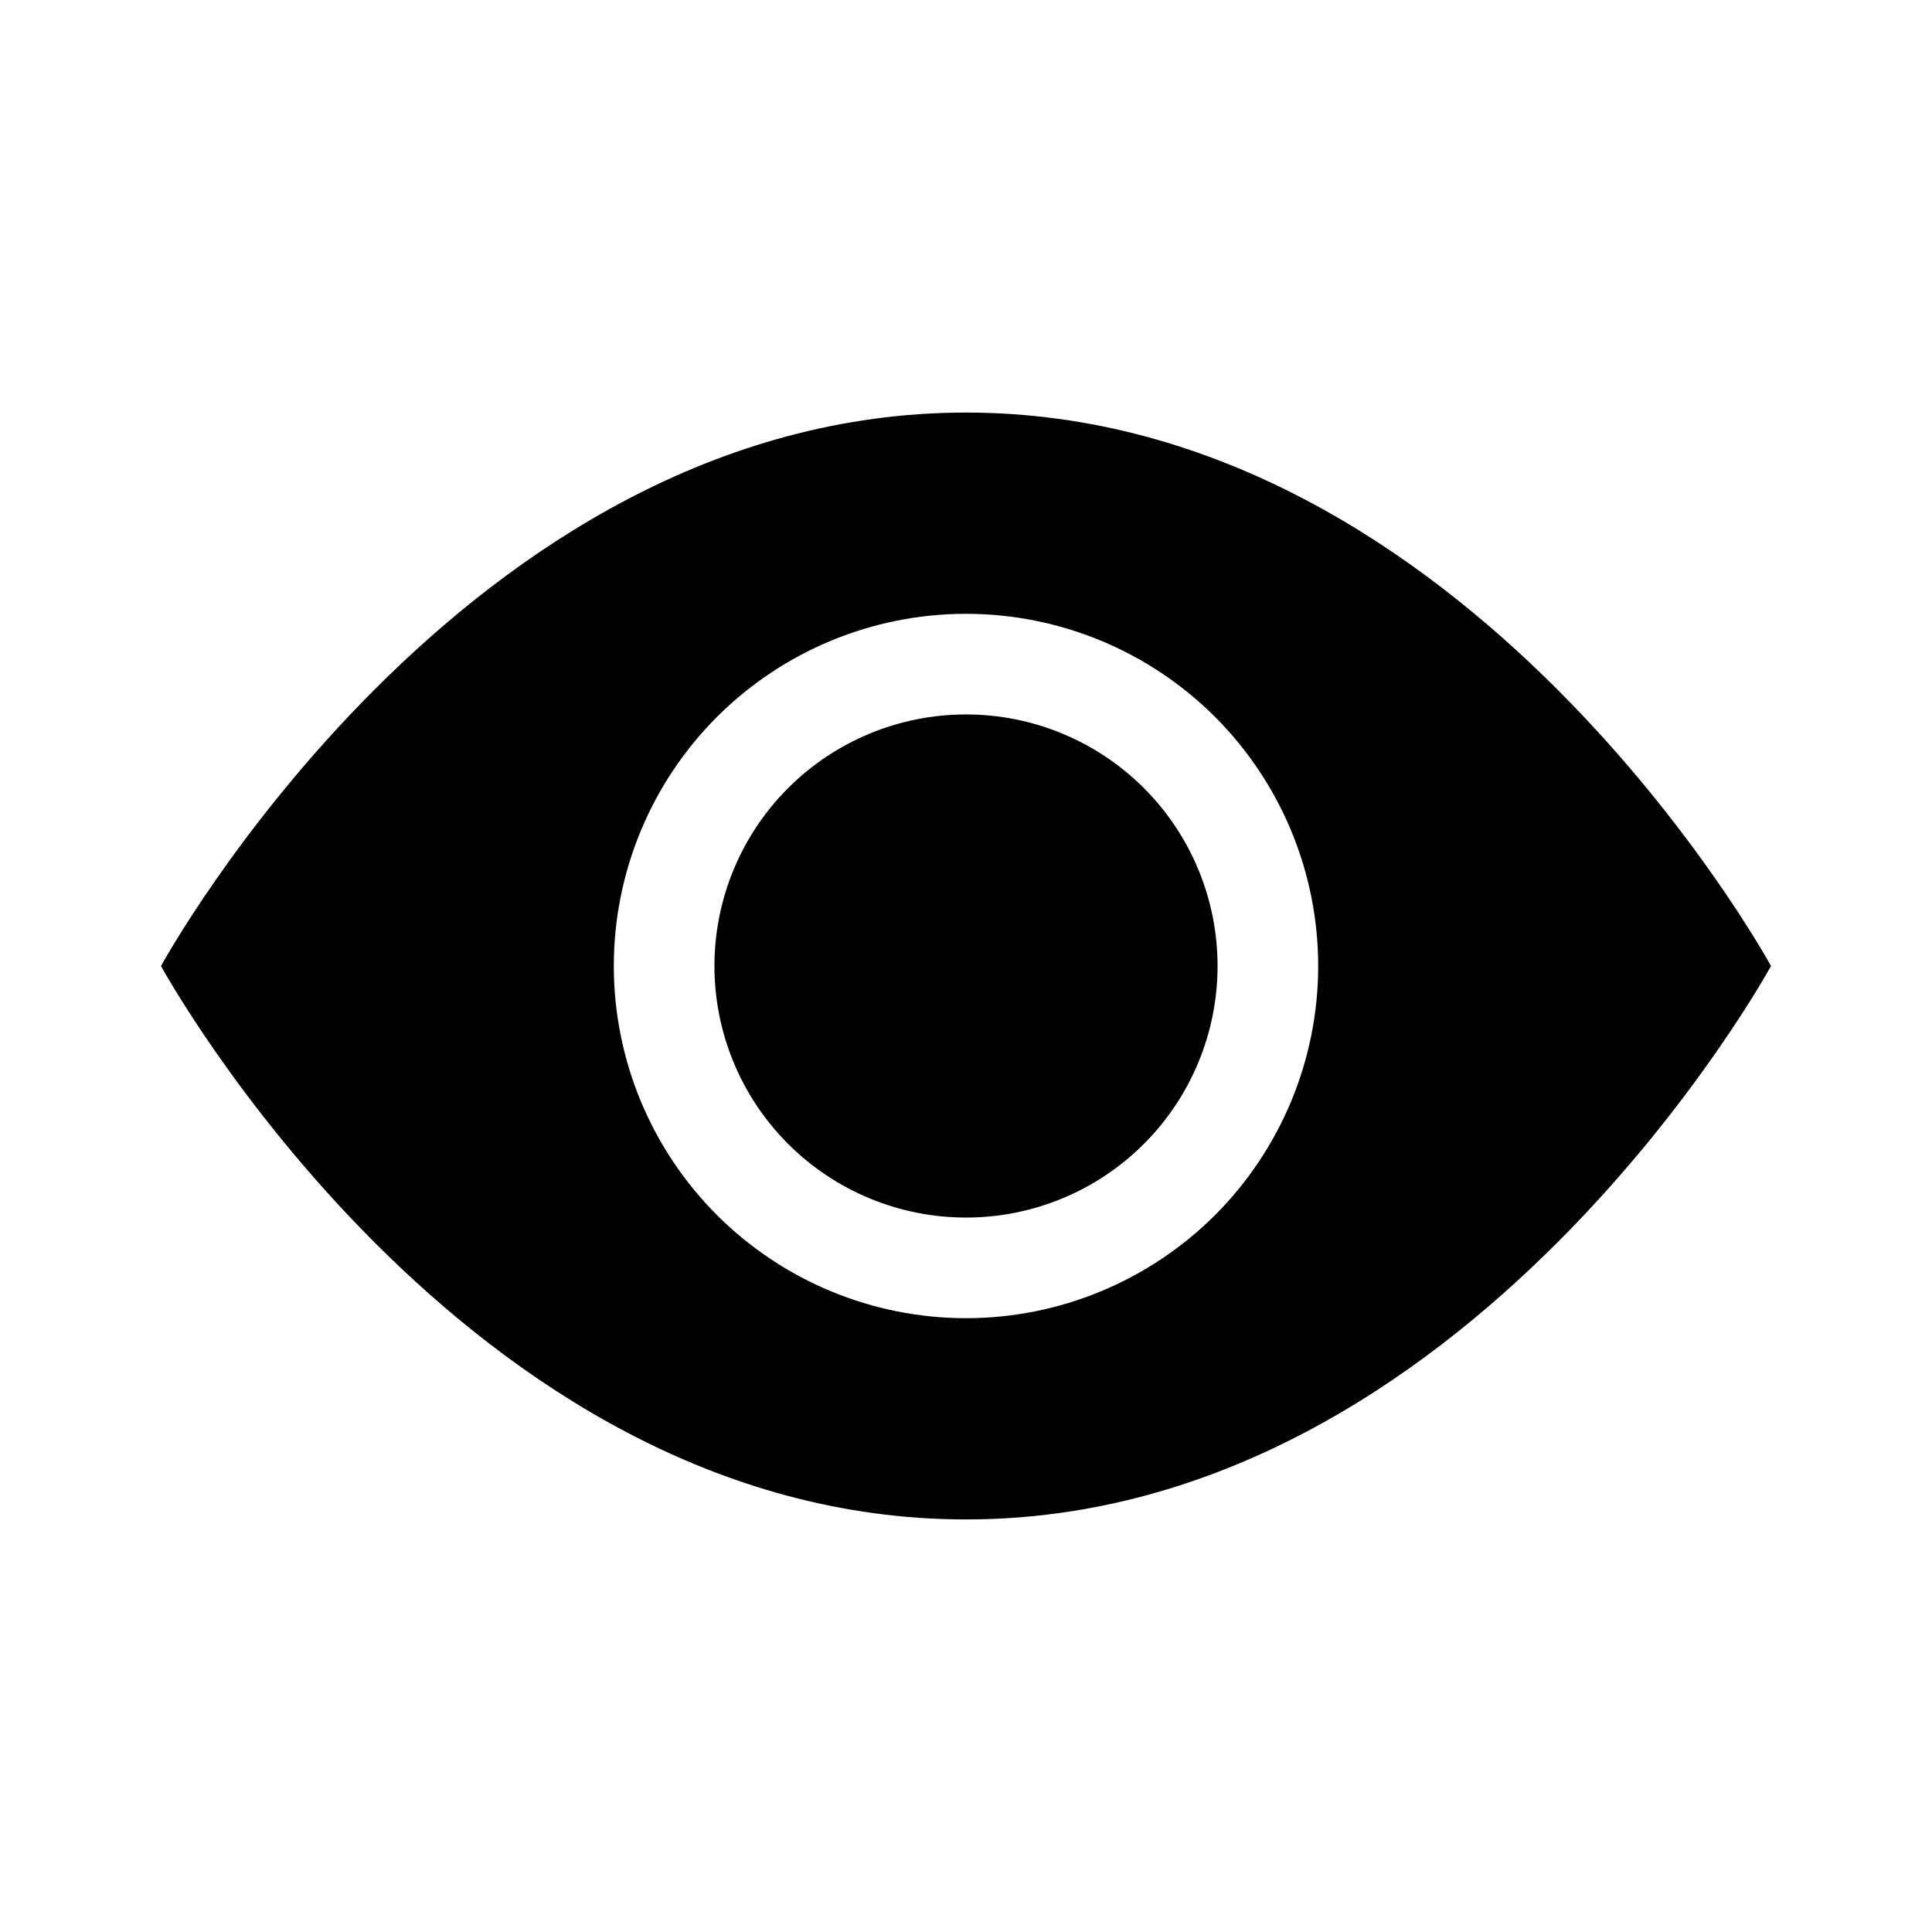 <svg   viewBox="0 0 24 24" fill="none" xmlns="http://www.w3.org/2000/svg">
<path d="M15.125 12C15.125 12.829 14.796 13.624 14.21 14.21C13.624 14.796 12.829 15.125 12 15.125C11.171 15.125 10.376 14.796 9.79 14.21C9.204 13.624 8.875 12.829 8.875 12C8.875 11.171 9.204 10.376 9.79 9.79C10.376 9.204 11.171 8.875 12 8.875C12.829 8.875 13.624 9.204 14.21 9.79C14.796 10.376 15.125 11.171 15.125 12Z" fill="currentColor"/>
<path d="M2 12C2 12 5.75 5.125 12 5.125C18.25 5.125 22 12 22 12C22 12 18.25 18.875 12 18.875C5.75 18.875 2 12 2 12ZM12 16.375C13.16 16.375 14.273 15.914 15.094 15.094C15.914 14.273 16.375 13.16 16.375 12C16.375 10.84 15.914 9.727 15.094 8.906C14.273 8.086 13.16 7.625 12 7.625C10.84 7.625 9.727 8.086 8.906 8.906C8.086 9.727 7.625 10.84 7.625 12C7.625 13.16 8.086 14.273 8.906 15.094C9.727 15.914 10.84 16.375 12 16.375Z" fill="currentColor"/>
</svg>
